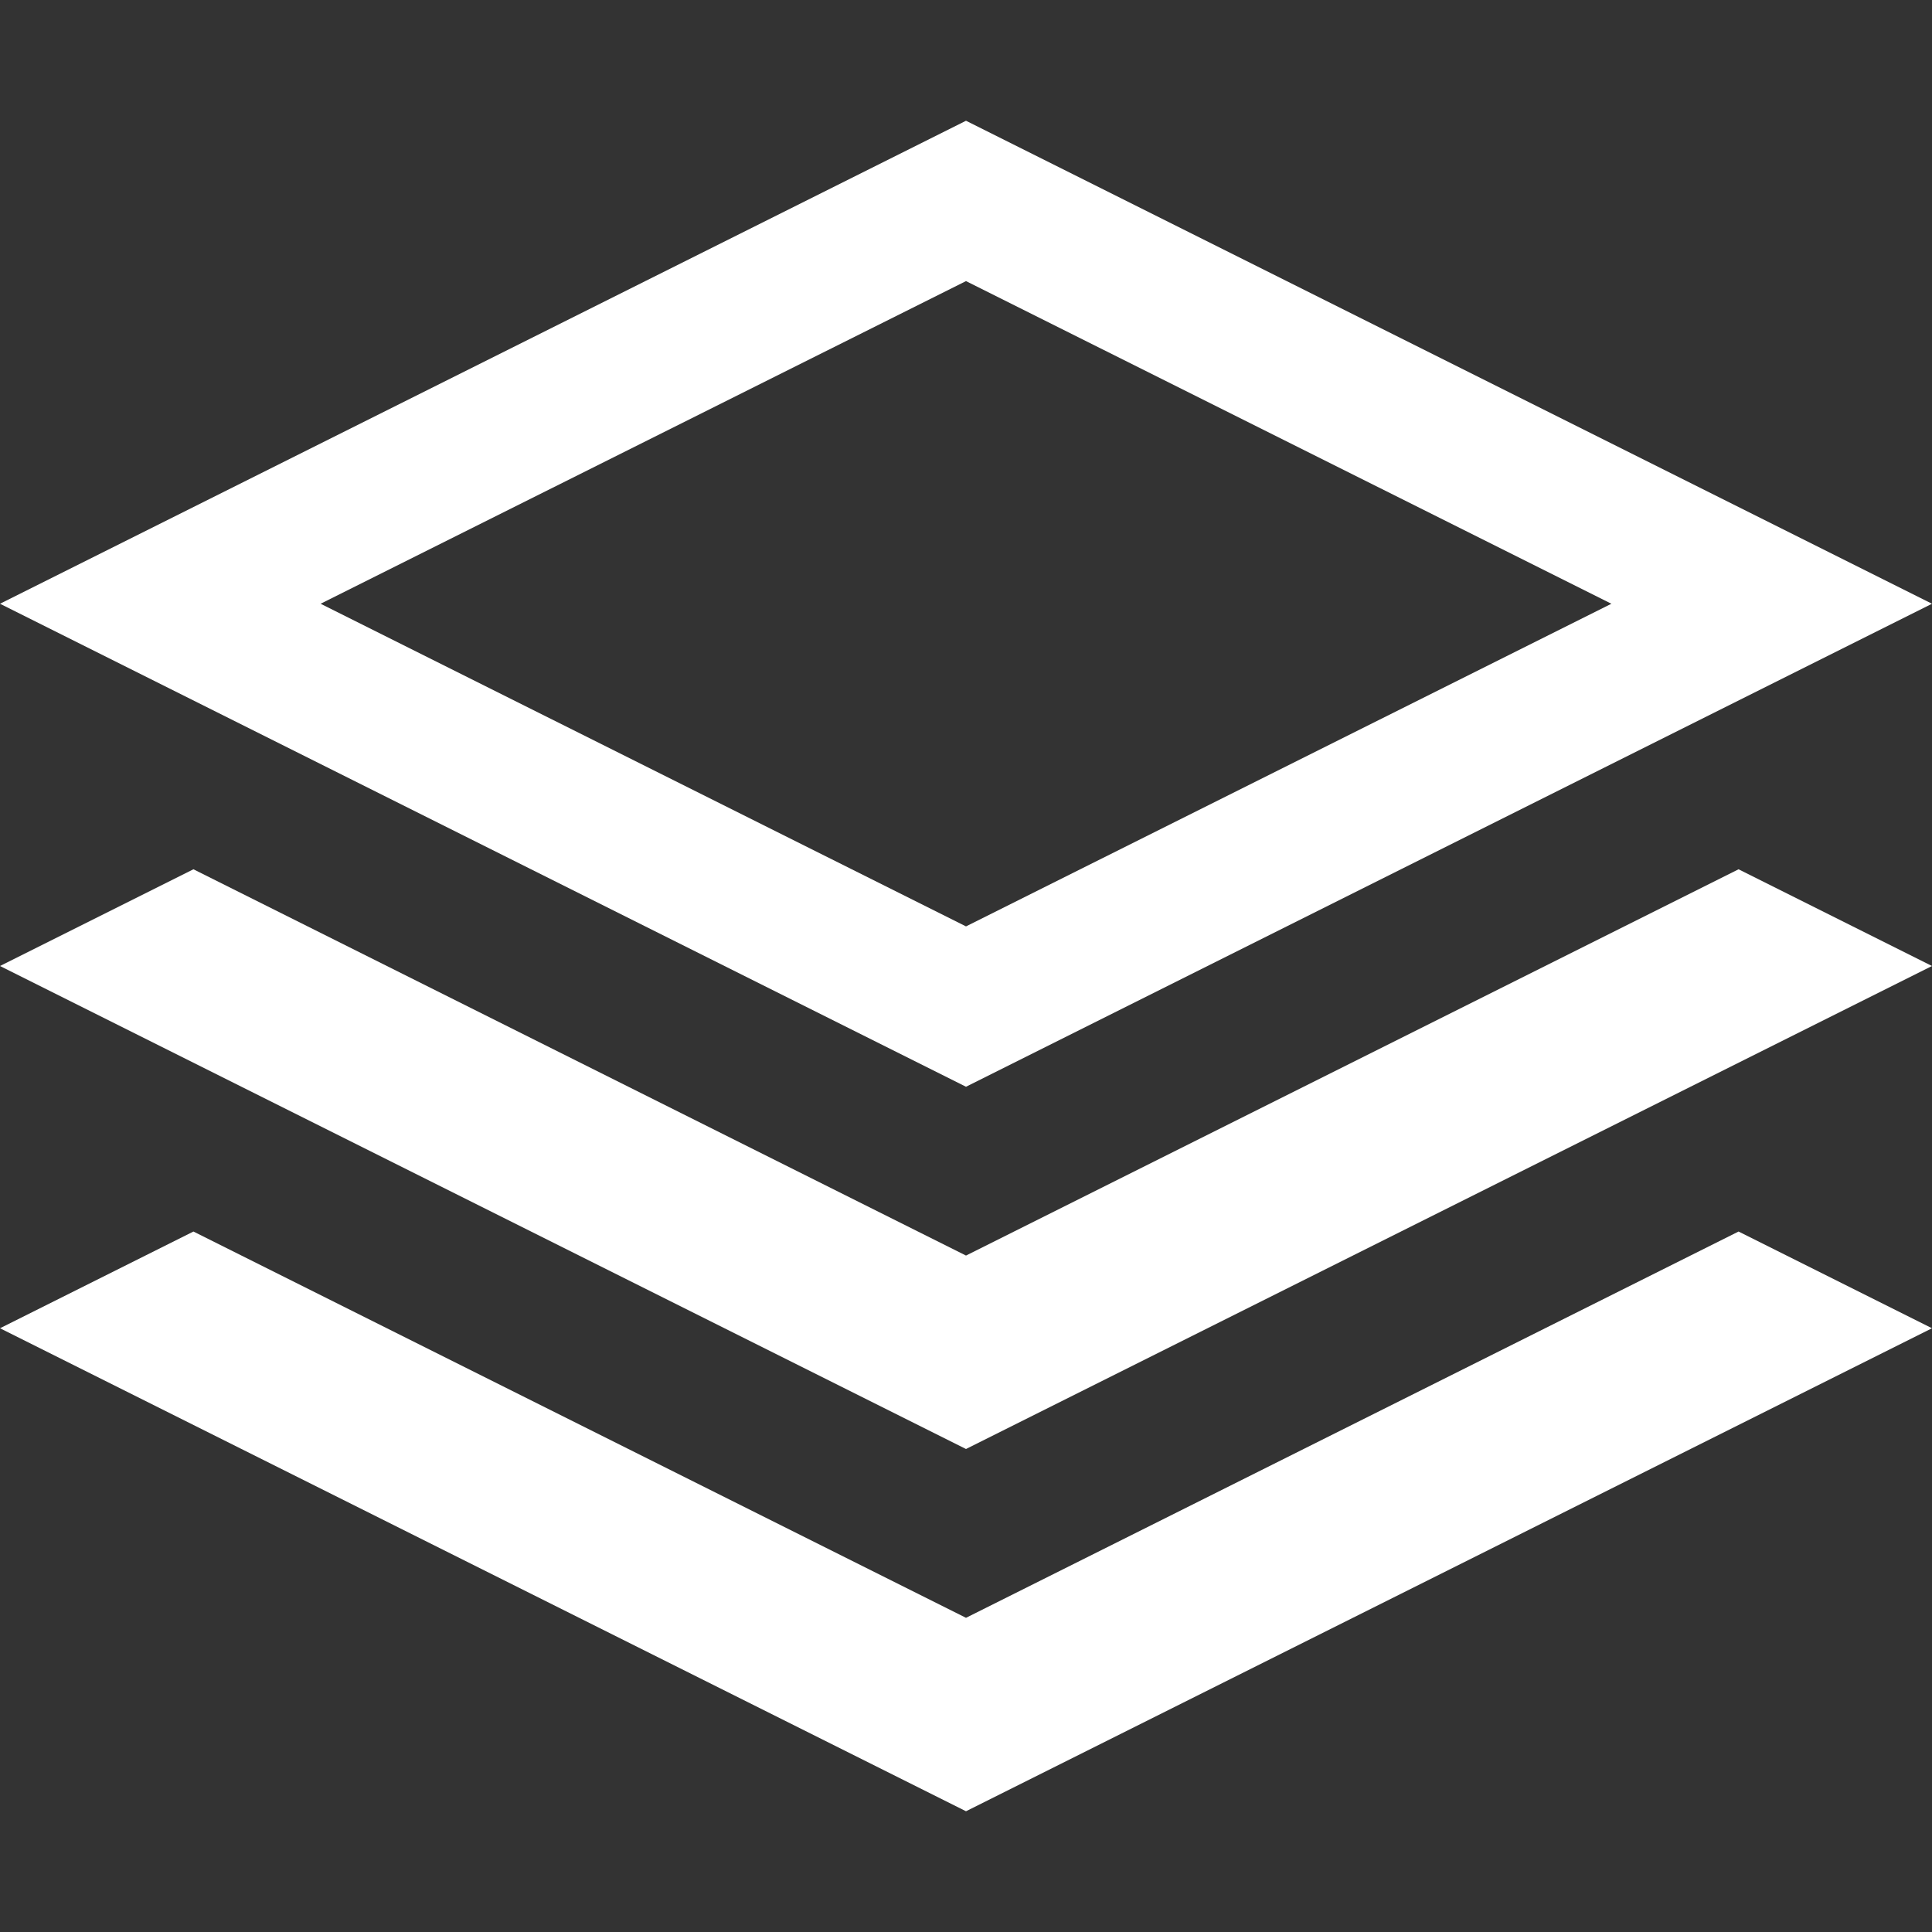 <?xml version="1.0" encoding="utf-8"?>
<!-- Generated by IcoMoon.io -->
<!DOCTYPE svg PUBLIC "-//W3C//DTD SVG 1.1//EN" "http://www.w3.org/Graphics/SVG/1.1/DTD/svg11.dtd">
<svg version="1.1" xmlns="http://www.w3.org/2000/svg" xmlns:xlink="http://www.w3.org/1999/xlink" width="16" height="16" viewBox="0 0 16 16">
<rect x="0" y="0" width="16" height="16" fill="#333333" stroke="none"/>
<g>
</g>
	<path d="M16 5l-8-4-8 4 8 4 8-4zM8 2.328l5.345 2.672-5.345 2.672-5.345-2.672 5.345-2.672zM14.398 7.199l1.602 0.801-8 4-8-4 1.602-0.801 6.398 3.199zM14.398 10.199l1.602 0.801-8 4-8-4 1.602-0.801 6.398 3.199z" fill="#ffffff" />
</svg>
